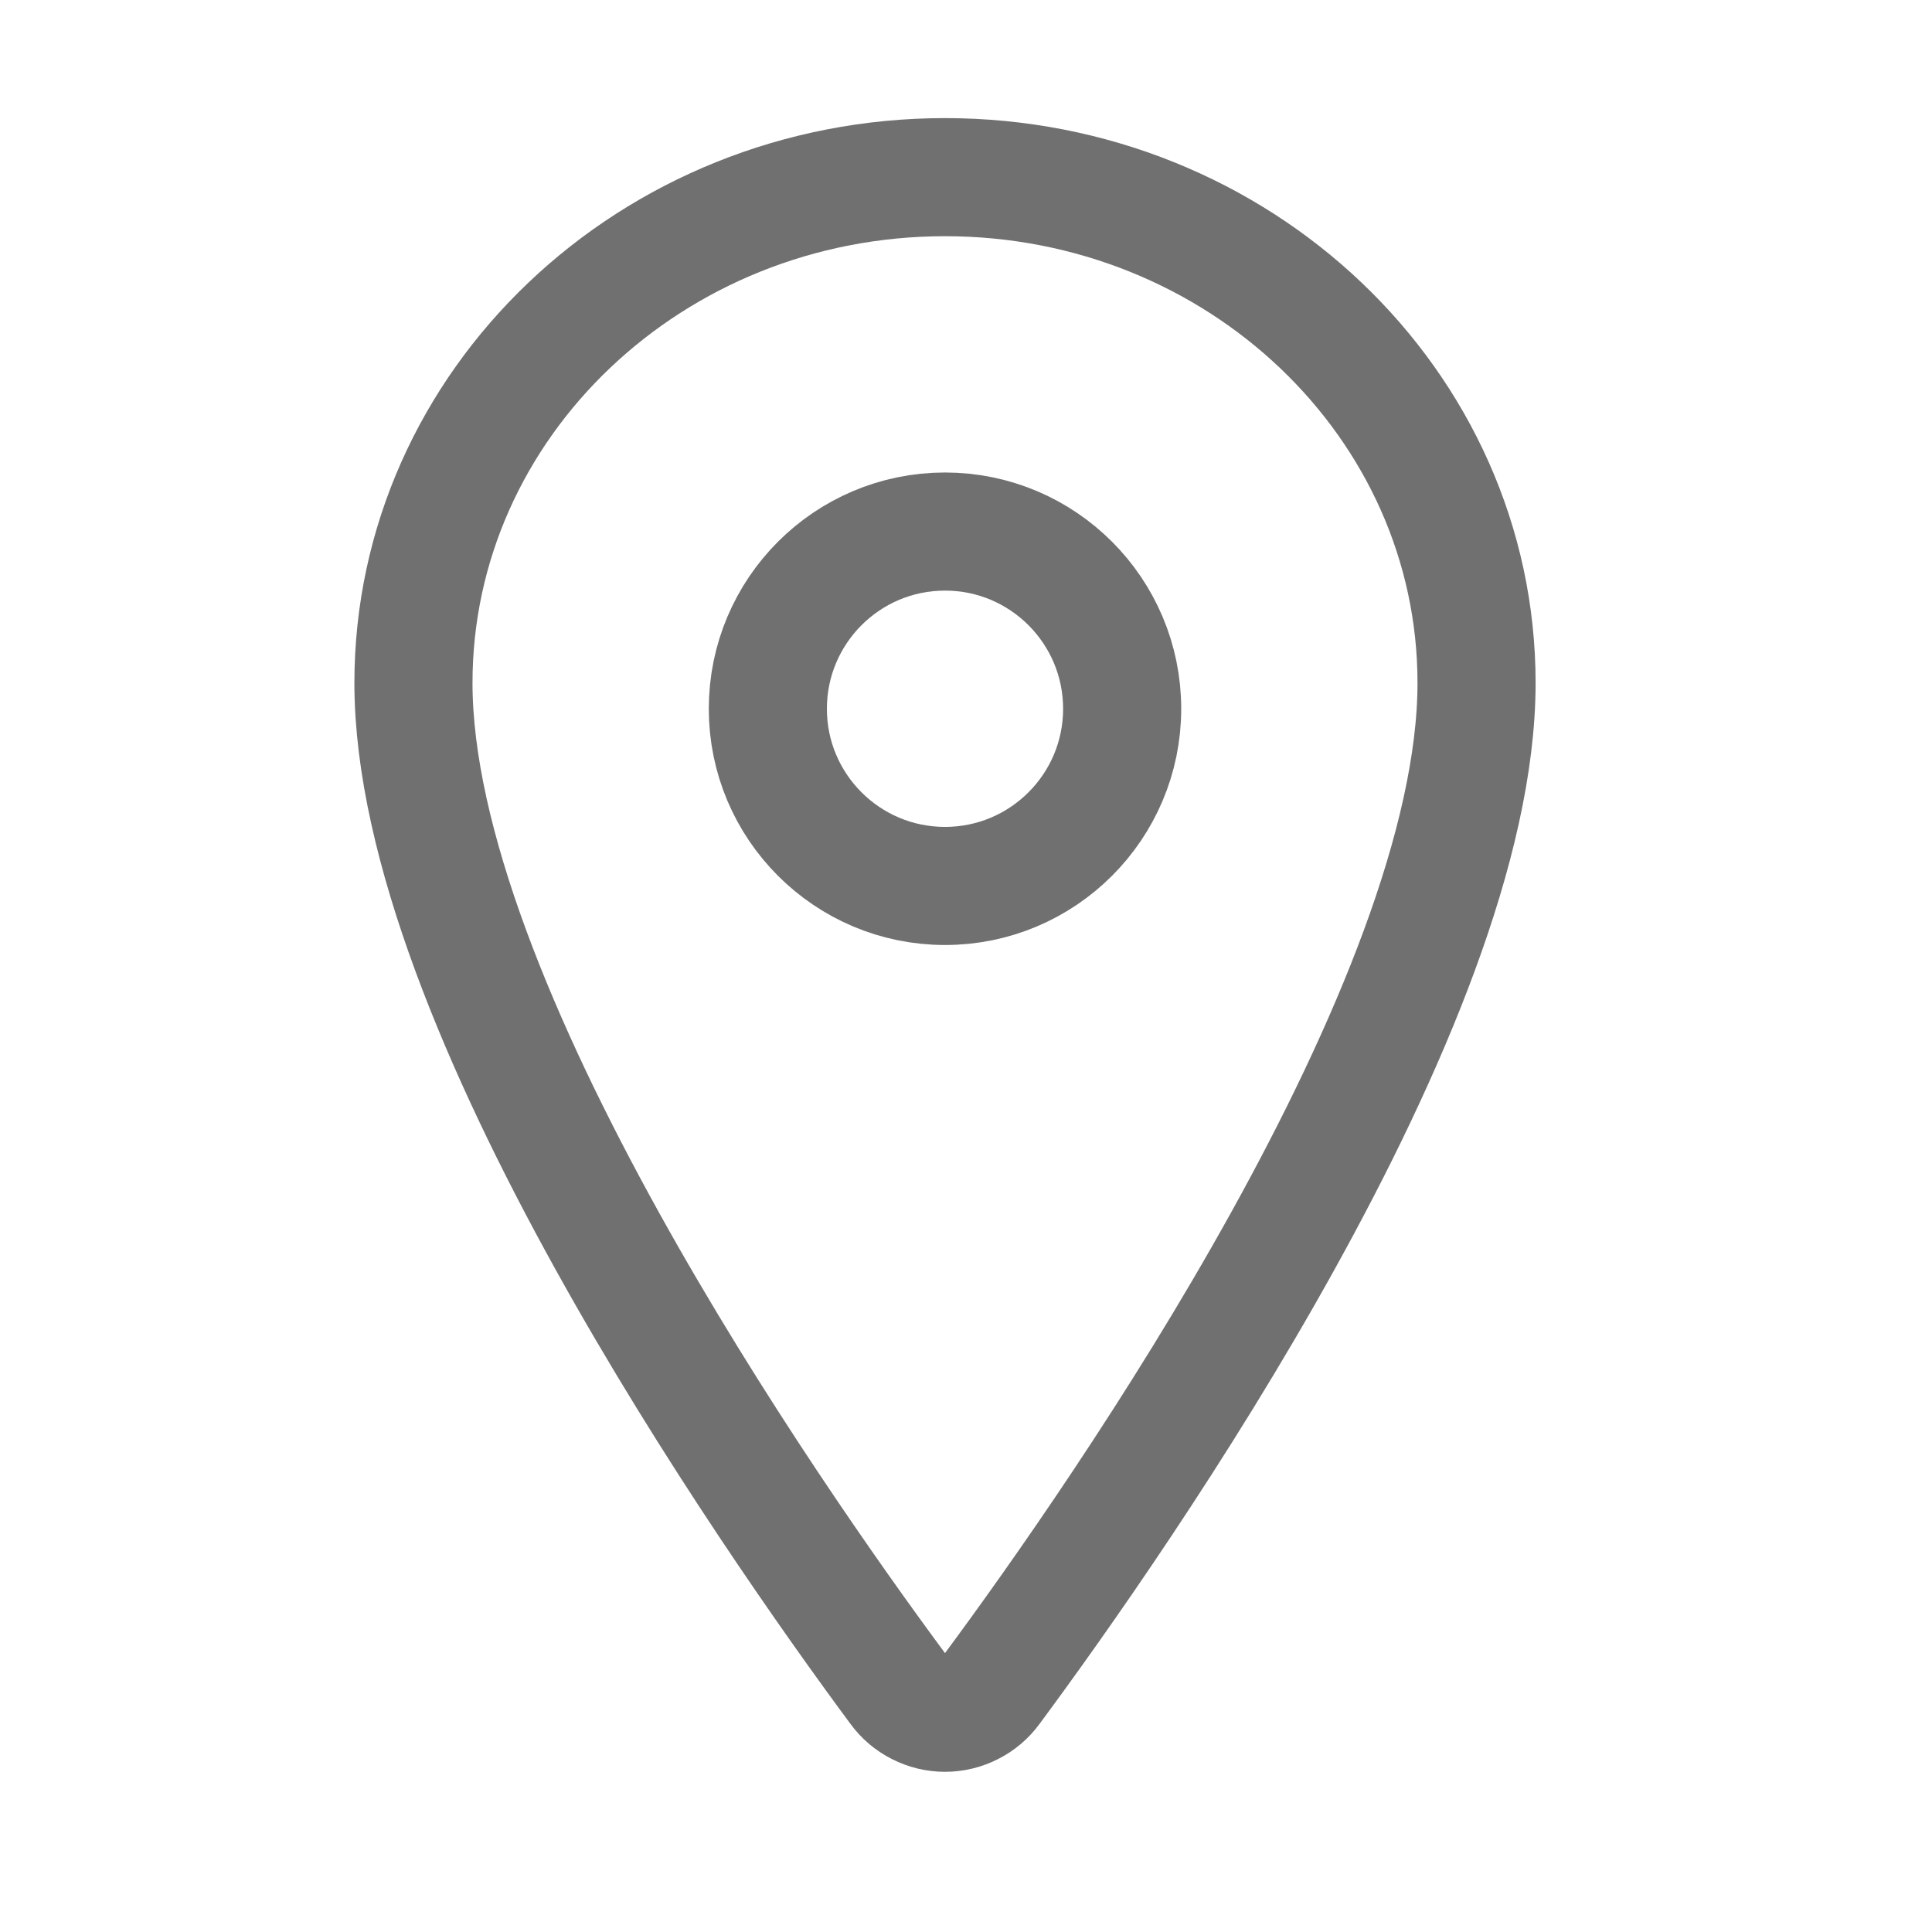 <svg width="23" height="23" viewBox="0 0 23 23" fill="none" xmlns="http://www.w3.org/2000/svg">
<path d="M11.25 2.109C7.756 2.109 4.922 4.807 4.922 8.13C4.922 11.953 9.141 18.012 10.69 20.105C10.754 20.193 10.838 20.265 10.936 20.314C11.033 20.364 11.141 20.39 11.25 20.39C11.359 20.39 11.467 20.364 11.564 20.314C11.662 20.265 11.746 20.193 11.81 20.105C13.359 18.013 17.578 11.956 17.578 8.13C17.578 4.807 14.744 2.109 11.25 2.109Z" stroke="#707070" stroke-width="1.406" stroke-linecap="round" stroke-linejoin="round"/>
<path d="M11.25 10.547C12.415 10.547 13.359 9.602 13.359 8.438C13.359 7.273 12.415 6.328 11.25 6.328C10.085 6.328 9.141 7.273 9.141 8.438C9.141 9.602 10.085 10.547 11.25 10.547Z" stroke="#707070" stroke-width="1.406" stroke-linecap="round" stroke-linejoin="round"/>
</svg>
